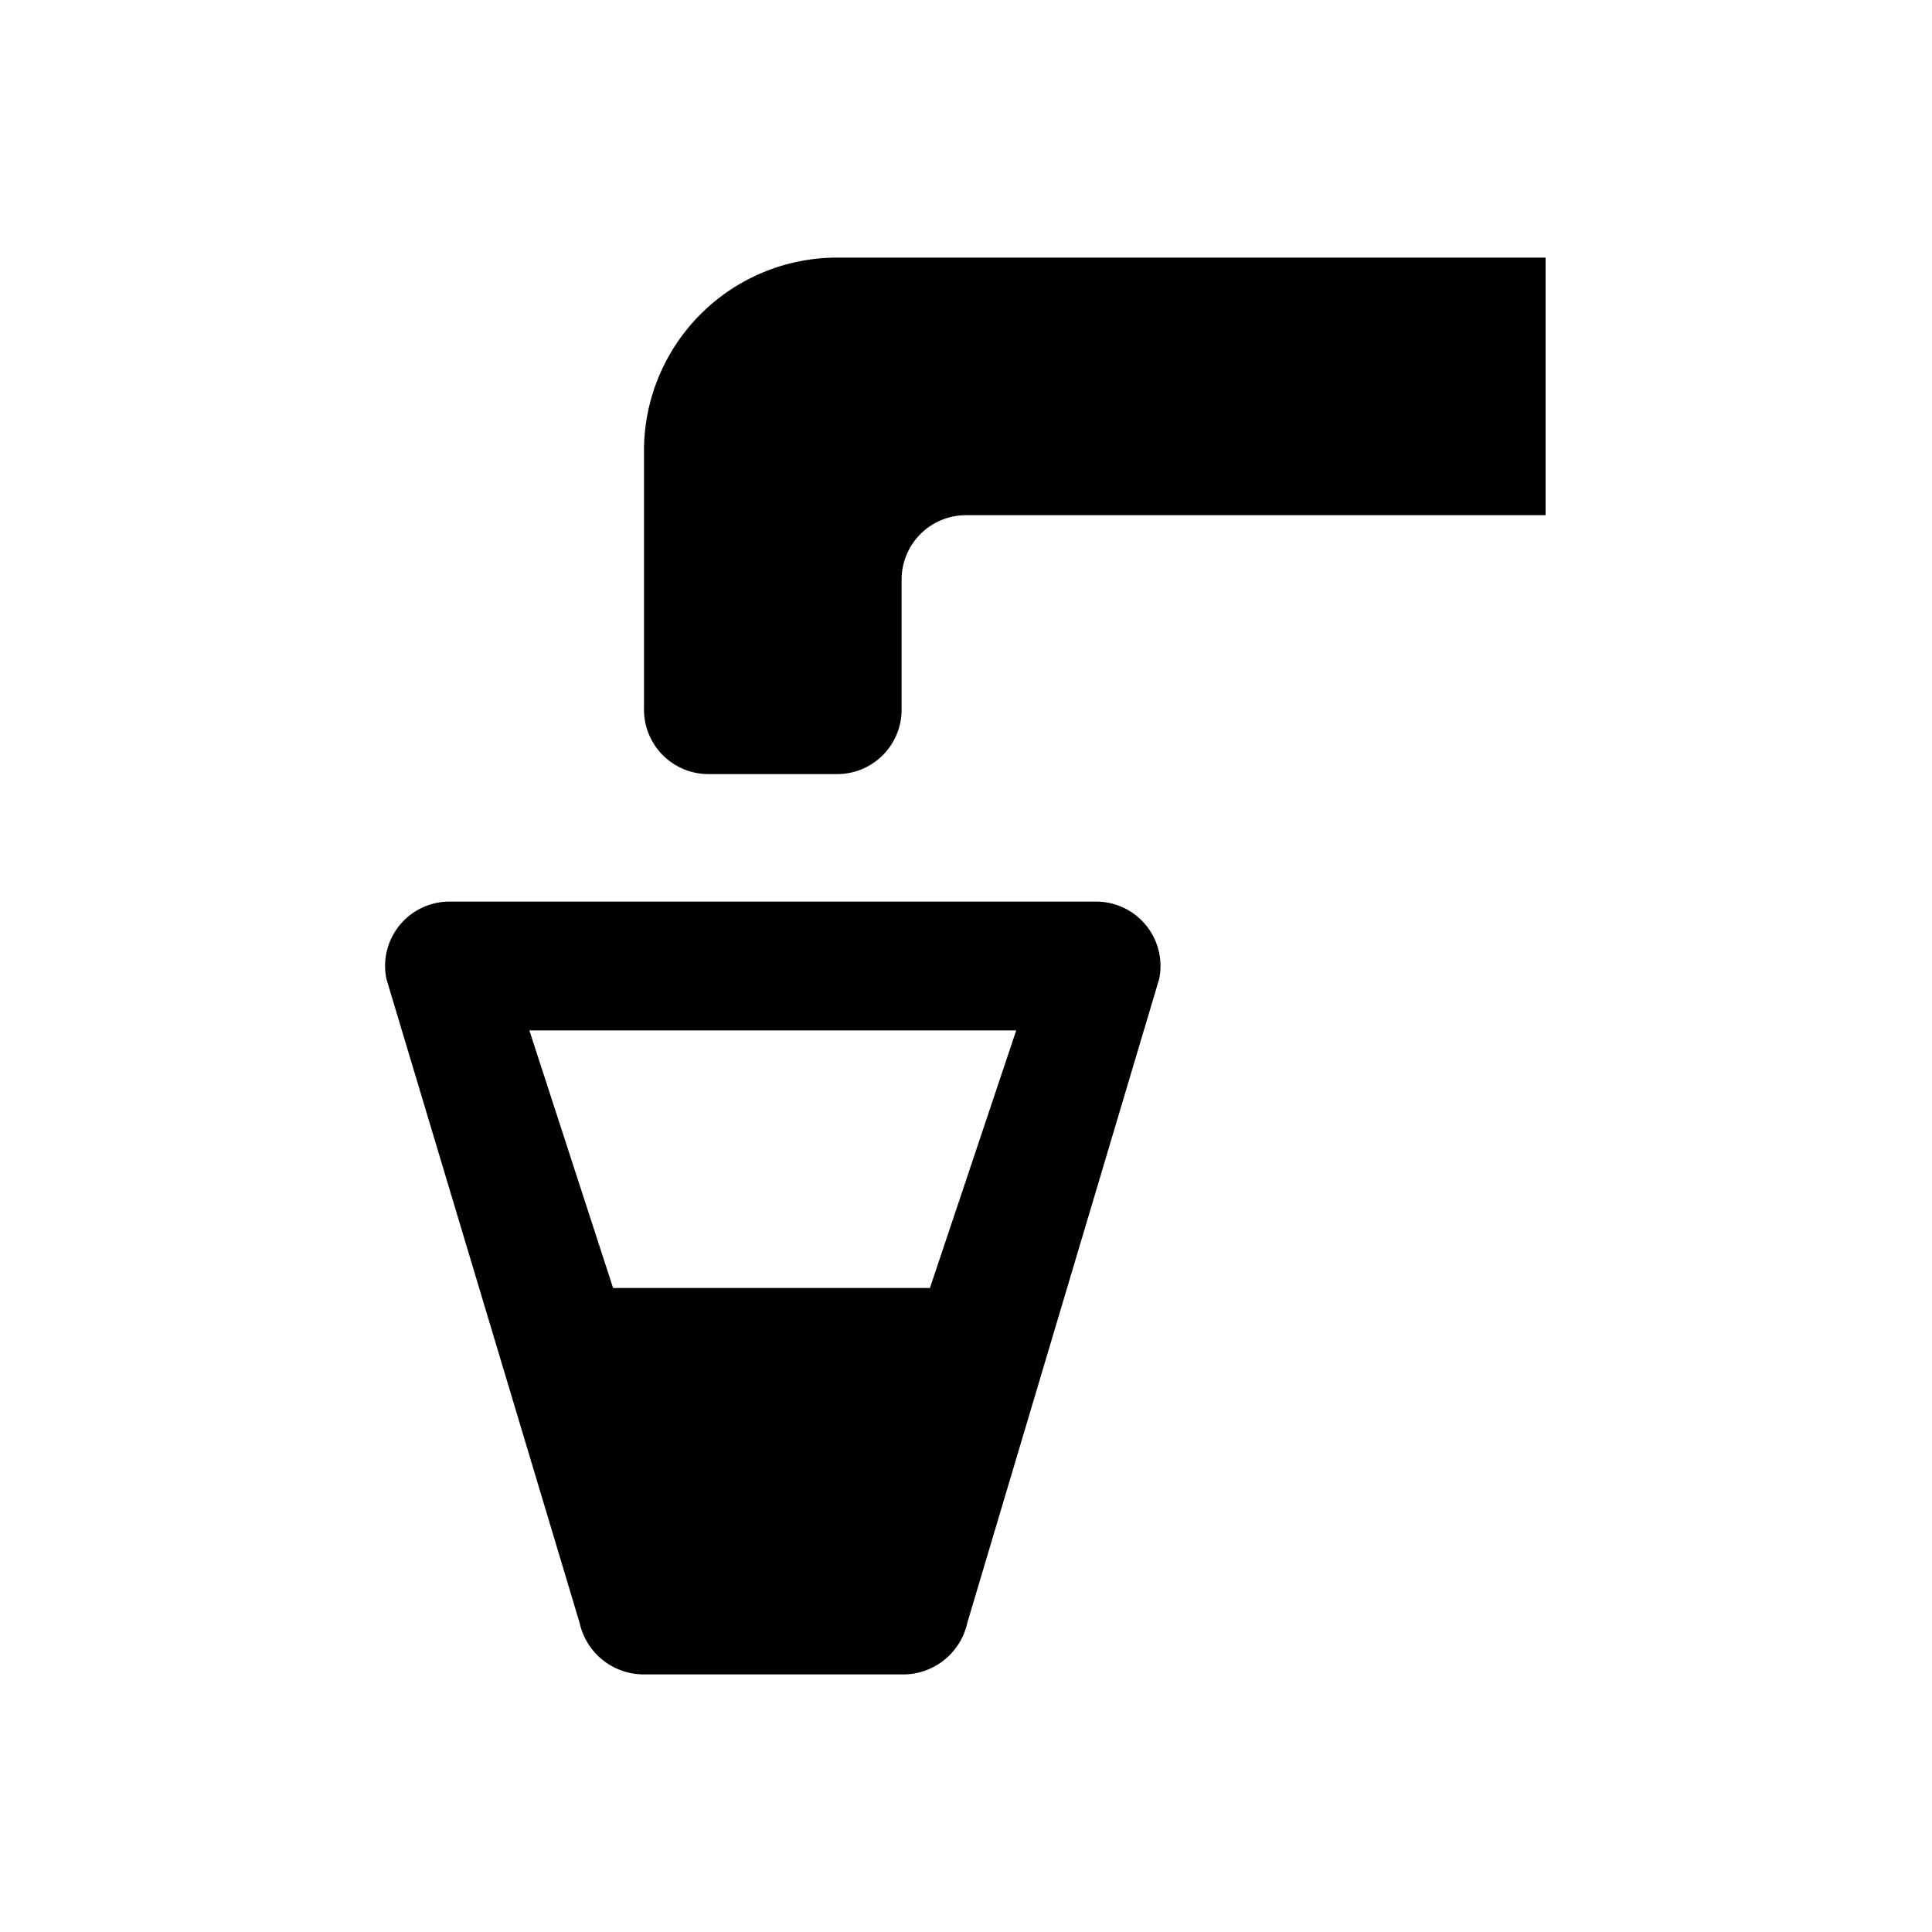 <svg xmlns="http://www.w3.org/2000/svg" viewBox="0 0 15 15" height="15" width="15"><title>drinking-water-11.svg</title><rect fill="none" x="0" y="0" width="15" height="15"></rect><path fill="#000000" transform="translate(2 2)" d="M5,11H3a0.51,0.51,0,0,1-.5-0.4L1,5.6A0.5,0.5,0,0,1,1.5,5h5A0.5,0.5,0,0,1,7,5.6l-1.49,5A0.51,0.51,0,0,1,5,11ZM2.76,8L5.22,8,5.89,6H2.11Z"></path><path fill="#000000" transform="translate(2 2)" d="M4.5,0h0A1.5,1.5,0,0,0,3,1.51v2a0.5,0.5,0,0,0,.5.5h1A0.5,0.5,0,0,0,5,3.5v-1A0.5,0.5,0,0,1,5.5,2H10V0H4.5Z"></path></svg>
